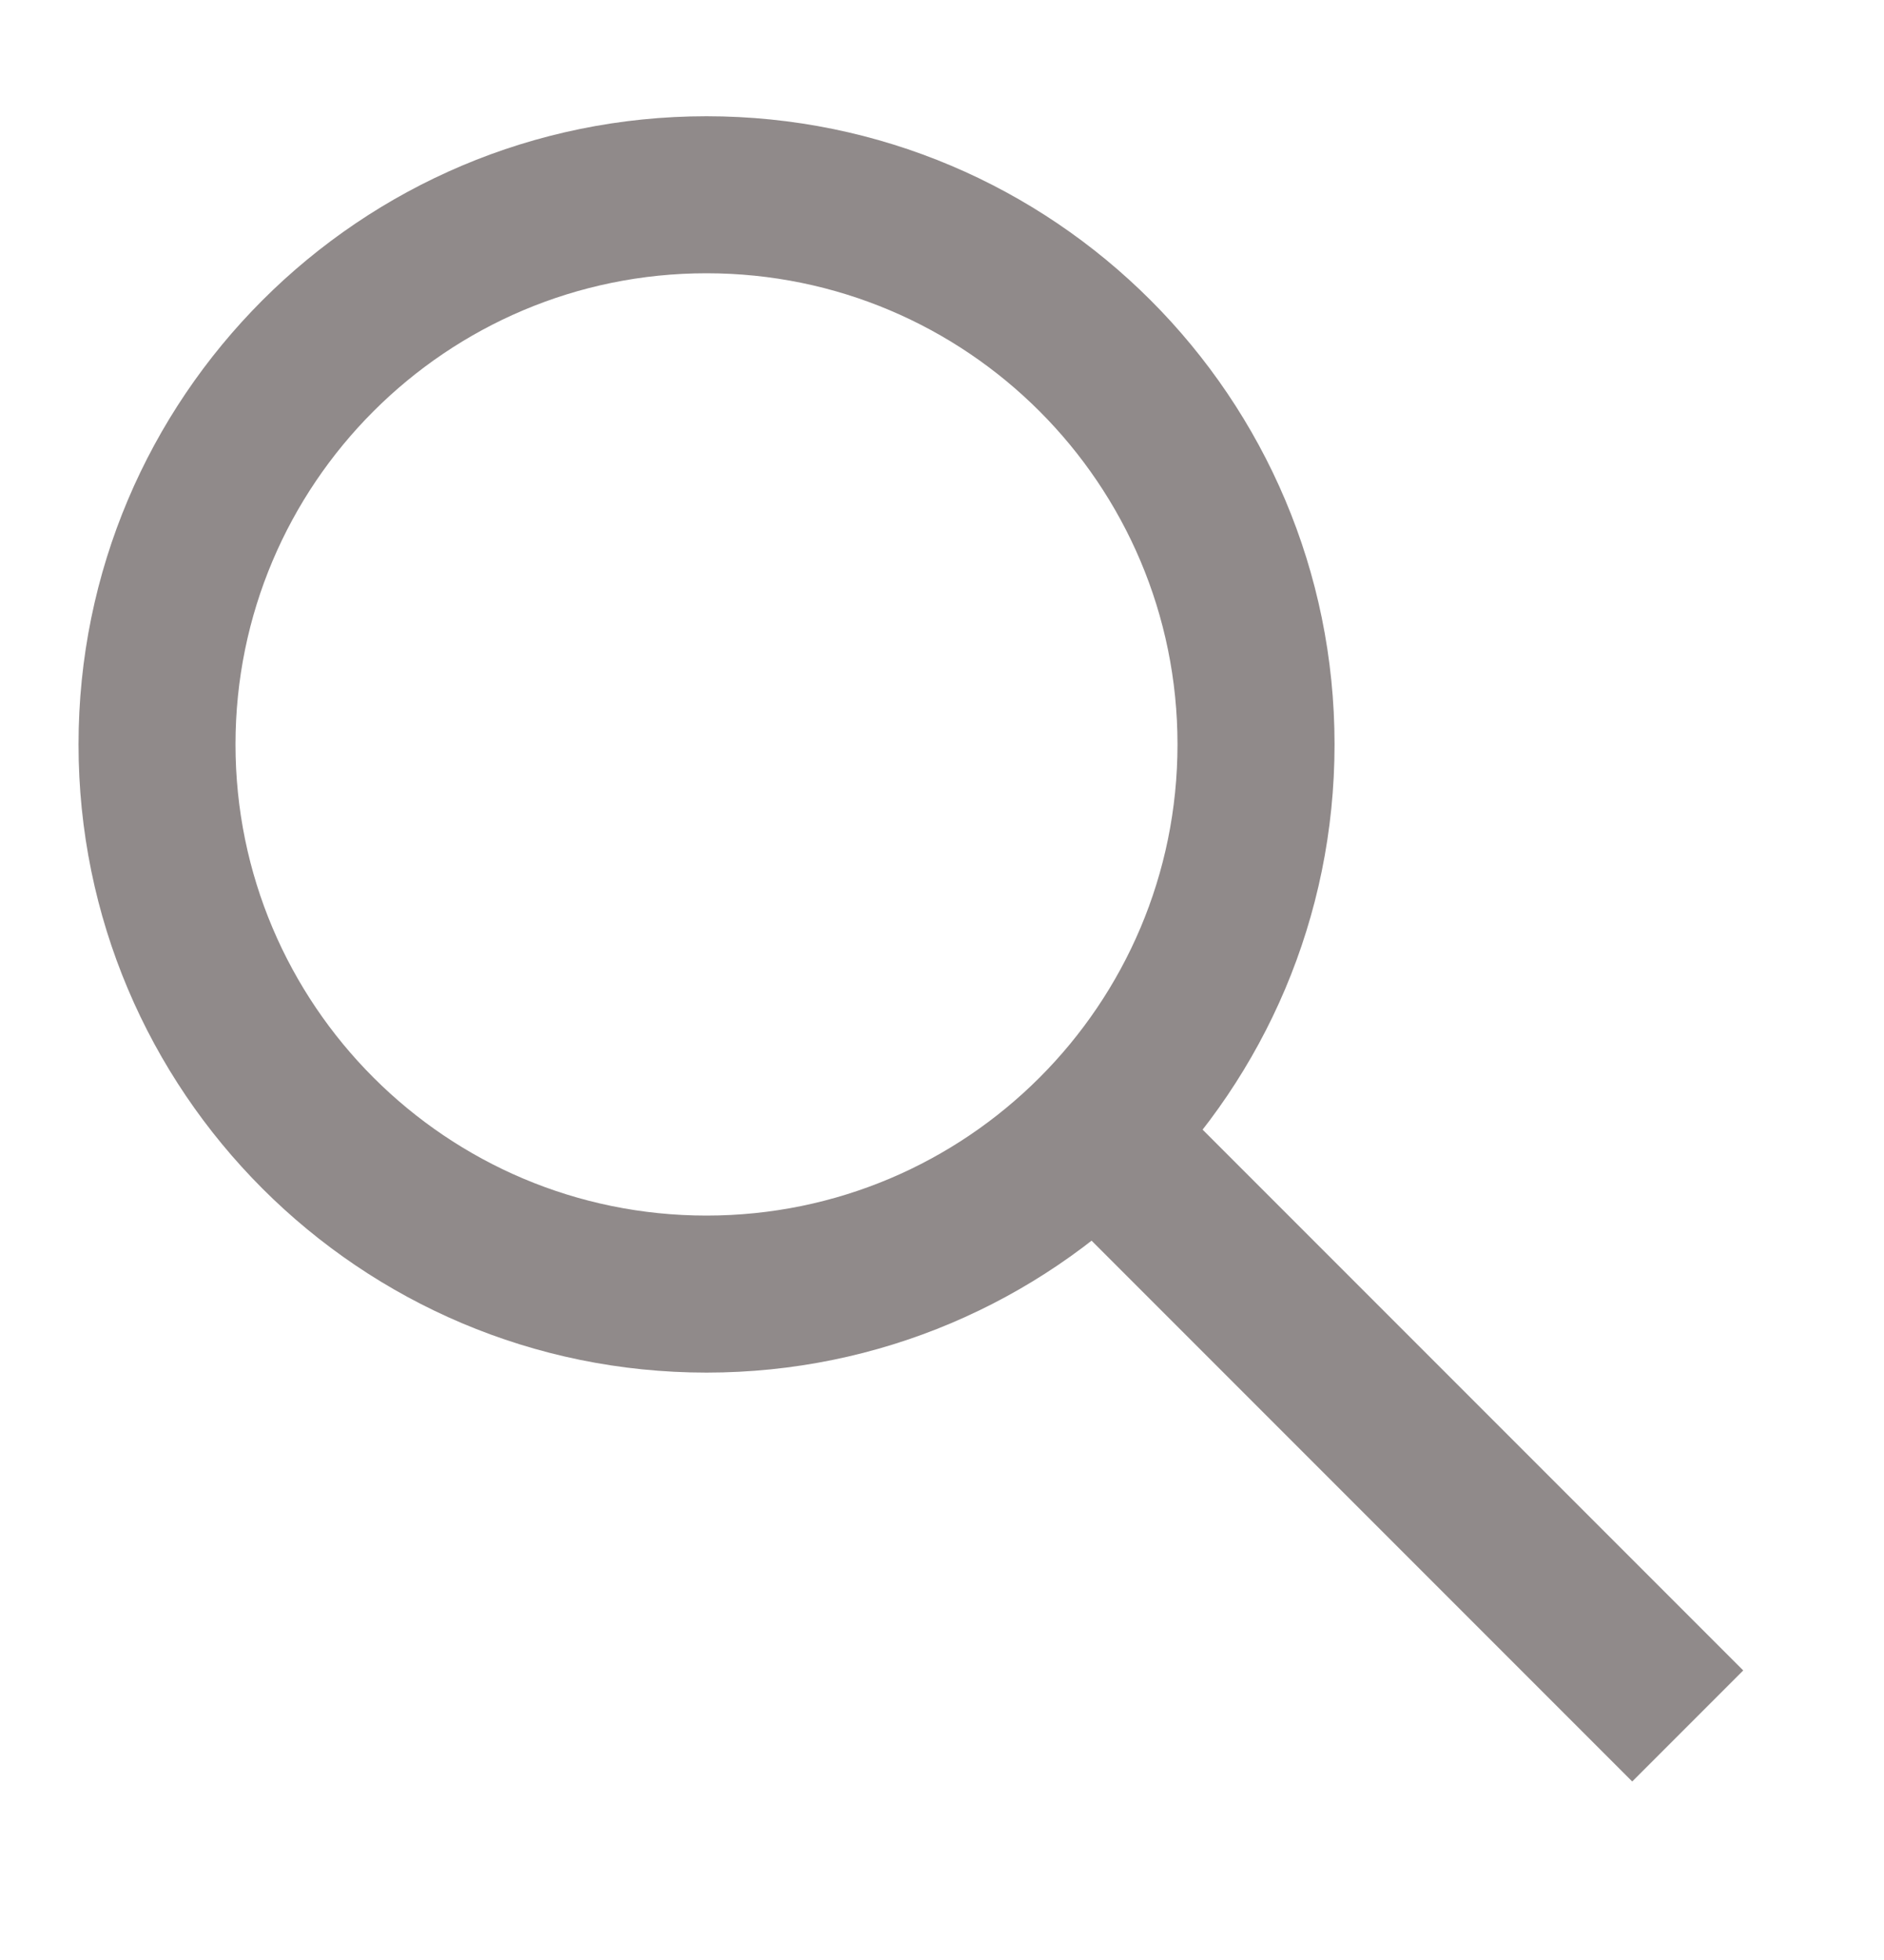 <svg width="25" height="26" viewBox="0 0 25 26" fill="none" xmlns="http://www.w3.org/2000/svg">
<path fill-rule="evenodd" clip-rule="evenodd" d="M9.375 3.625C5.924 3.625 3.125 6.423 3.125 9.875C3.125 13.327 5.924 16.125 9.375 16.125C12.827 16.125 15.625 13.327 15.625 9.875C15.625 6.423 12.827 3.625 9.375 3.625ZM1.042 9.875C1.042 5.273 4.773 1.542 9.375 1.542C13.978 1.542 17.709 5.273 17.709 9.875C17.709 14.477 13.978 18.208 9.375 18.208C4.773 18.208 1.042 14.477 1.042 9.875Z" fill="#908A8A"/>
<path fill-rule="evenodd" clip-rule="evenodd" d="M15.32 14.347L23.132 22.159L21.659 23.632L13.847 15.82L15.32 14.347Z" fill="#908A8A"/>
</svg>
